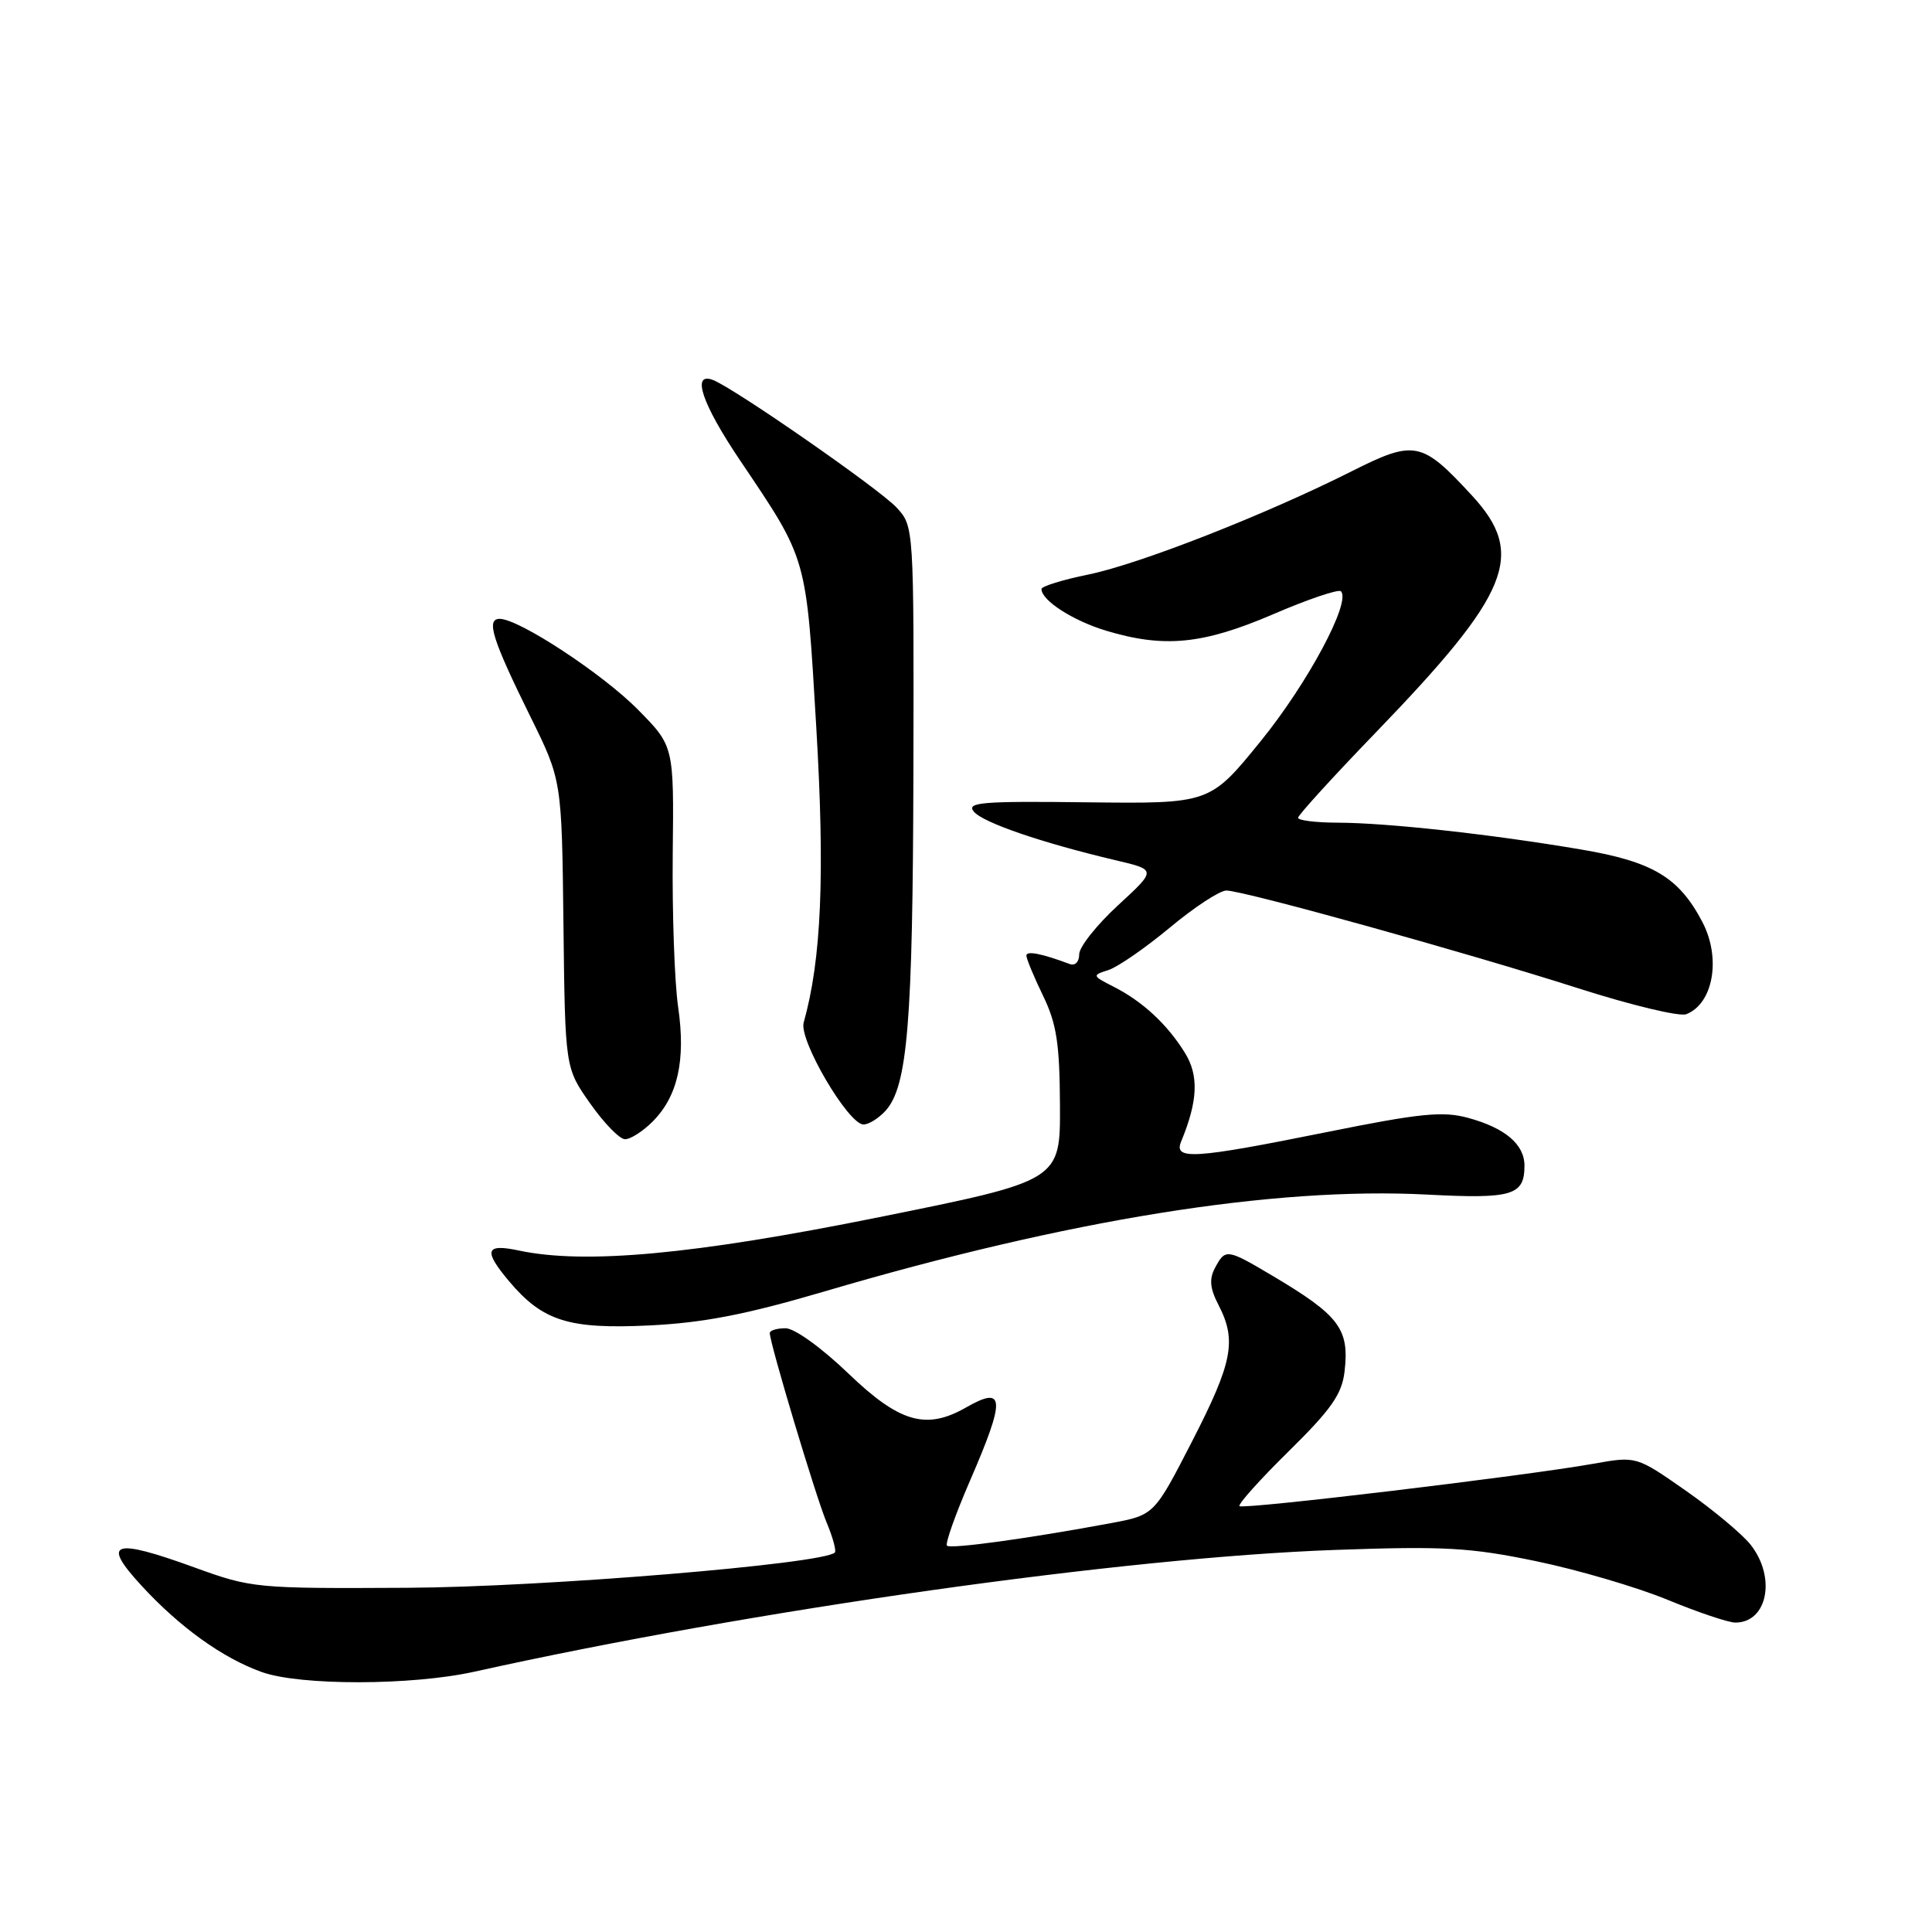 <?xml version="1.0" encoding="UTF-8" standalone="no"?>
<!DOCTYPE svg PUBLIC "-//W3C//DTD SVG 1.1//EN" "http://www.w3.org/Graphics/SVG/1.1/DTD/svg11.dtd" >
<svg xmlns="http://www.w3.org/2000/svg" xmlns:xlink="http://www.w3.org/1999/xlink" version="1.1" viewBox="0 0 256 256">
 <g >
 <path fill="currentColor"
d=" M 62.80 221.52 C 99.81 213.31 148.97 206.36 177.00 205.37 C 191.36 204.86 194.81 205.05 203.57 206.87 C 209.11 208.02 216.93 210.32 220.96 211.98 C 224.98 213.64 229.02 215.00 229.94 215.00 C 234.20 215.00 235.38 209.03 231.97 204.69 C 230.86 203.28 226.99 200.05 223.39 197.53 C 216.82 192.94 216.82 192.94 211.16 193.95 C 202.16 195.56 164.71 200.04 164.24 199.57 C 164.00 199.34 166.94 196.06 170.77 192.29 C 176.40 186.75 177.81 184.74 178.16 181.74 C 178.82 176.07 177.49 174.31 168.50 168.98 C 162.56 165.46 162.37 165.44 161.00 167.99 C 160.20 169.49 160.32 170.72 161.47 172.94 C 163.89 177.63 163.33 180.52 157.97 190.96 C 152.94 200.75 152.94 200.75 147.22 201.82 C 136.34 203.85 125.95 205.28 125.48 204.81 C 125.22 204.55 126.58 200.71 128.50 196.27 C 133.27 185.28 133.18 183.54 128.00 186.50 C 122.72 189.52 119.19 188.50 112.42 182.00 C 108.86 178.58 105.28 176.00 104.09 176.00 C 102.94 176.00 102.00 176.29 102.00 176.64 C 102.00 177.98 108.09 198.29 109.52 201.71 C 110.35 203.69 110.84 205.49 110.62 205.72 C 109.10 207.23 72.00 210.30 54.00 210.39 C 33.89 210.50 33.35 210.45 25.73 207.68 C 14.92 203.76 13.39 204.30 18.77 210.13 C 23.84 215.64 29.52 219.71 34.70 221.56 C 39.79 223.37 54.52 223.35 62.80 221.52 Z  M 109.22 171.13 C 141.56 161.60 168.78 157.23 189.13 158.29 C 200.40 158.88 202.00 158.40 202.00 154.45 C 202.00 151.63 199.42 149.45 194.52 148.12 C 191.18 147.21 188.16 147.51 175.75 150.02 C 158.18 153.56 155.48 153.74 156.51 151.25 C 158.73 145.88 158.87 142.52 157.01 139.51 C 154.68 135.74 151.41 132.70 147.57 130.75 C 144.70 129.29 144.69 129.23 146.86 128.54 C 148.09 128.15 151.75 125.62 155.00 122.92 C 158.25 120.21 161.62 118.00 162.50 118.00 C 164.75 118.00 194.20 126.18 209.15 130.96 C 216.11 133.19 222.54 134.73 223.43 134.39 C 227.01 133.01 228.08 126.98 225.59 122.20 C 222.48 116.25 219.02 114.17 209.49 112.56 C 197.65 110.55 183.77 109.02 177.25 109.01 C 174.36 109.00 172.00 108.71 172.00 108.36 C 172.00 108.02 176.61 102.95 182.25 97.11 C 200.14 78.58 202.23 73.46 195.06 65.68 C 188.38 58.43 187.45 58.25 179.08 62.46 C 167.67 68.20 151.07 74.71 144.25 76.12 C 140.81 76.82 138.00 77.69 138.00 78.05 C 138.00 79.56 142.16 82.24 146.56 83.57 C 154.28 85.89 159.38 85.39 168.70 81.39 C 173.32 79.40 177.37 78.03 177.68 78.35 C 179.06 79.73 173.29 90.52 167.07 98.18 C 160.32 106.50 160.32 106.50 144.08 106.31 C 130.05 106.14 128.01 106.31 129.04 107.55 C 130.26 109.01 138.08 111.69 147.88 114.00 C 153.25 115.26 153.25 115.26 148.13 119.97 C 145.31 122.57 143.00 125.48 143.00 126.45 C 143.00 127.45 142.45 128.01 141.75 127.74 C 138.03 126.35 136.00 125.95 136.00 126.62 C 136.00 127.03 136.99 129.42 138.20 131.92 C 140.01 135.65 140.41 138.27 140.45 146.45 C 140.50 156.44 140.50 156.44 116.50 161.28 C 91.99 166.23 77.52 167.57 68.75 165.70 C 64.31 164.76 64.02 165.68 67.47 169.79 C 71.91 175.05 75.36 176.14 86.00 175.63 C 93.20 175.28 98.82 174.19 109.22 171.13 Z  M 86.46 148.63 C 89.81 145.28 90.88 140.51 89.86 133.46 C 89.38 130.18 89.06 121.06 89.14 113.18 C 89.30 98.87 89.30 98.87 84.57 94.07 C 79.88 89.30 68.76 82.00 66.21 82.00 C 64.37 82.00 65.23 84.72 70.27 94.94 C 74.44 103.38 74.44 103.38 74.66 122.44 C 74.88 141.50 74.88 141.50 78.19 146.20 C 80.01 148.79 82.08 150.93 82.80 150.95 C 83.51 150.98 85.16 149.93 86.46 148.63 Z  M 117.34 147.18 C 120.26 143.95 120.95 135.58 121.03 102.35 C 121.10 69.74 121.10 69.74 118.80 67.25 C 116.52 64.79 97.30 51.44 94.47 50.35 C 91.57 49.24 93.02 53.52 98.06 61.00 C 107.03 74.32 106.81 73.56 108.16 96.36 C 109.32 115.92 108.84 127.17 106.49 135.50 C 105.84 137.82 112.41 149.00 114.42 149.00 C 115.12 149.00 116.43 148.18 117.34 147.18 Z "/>
</g>
</svg>